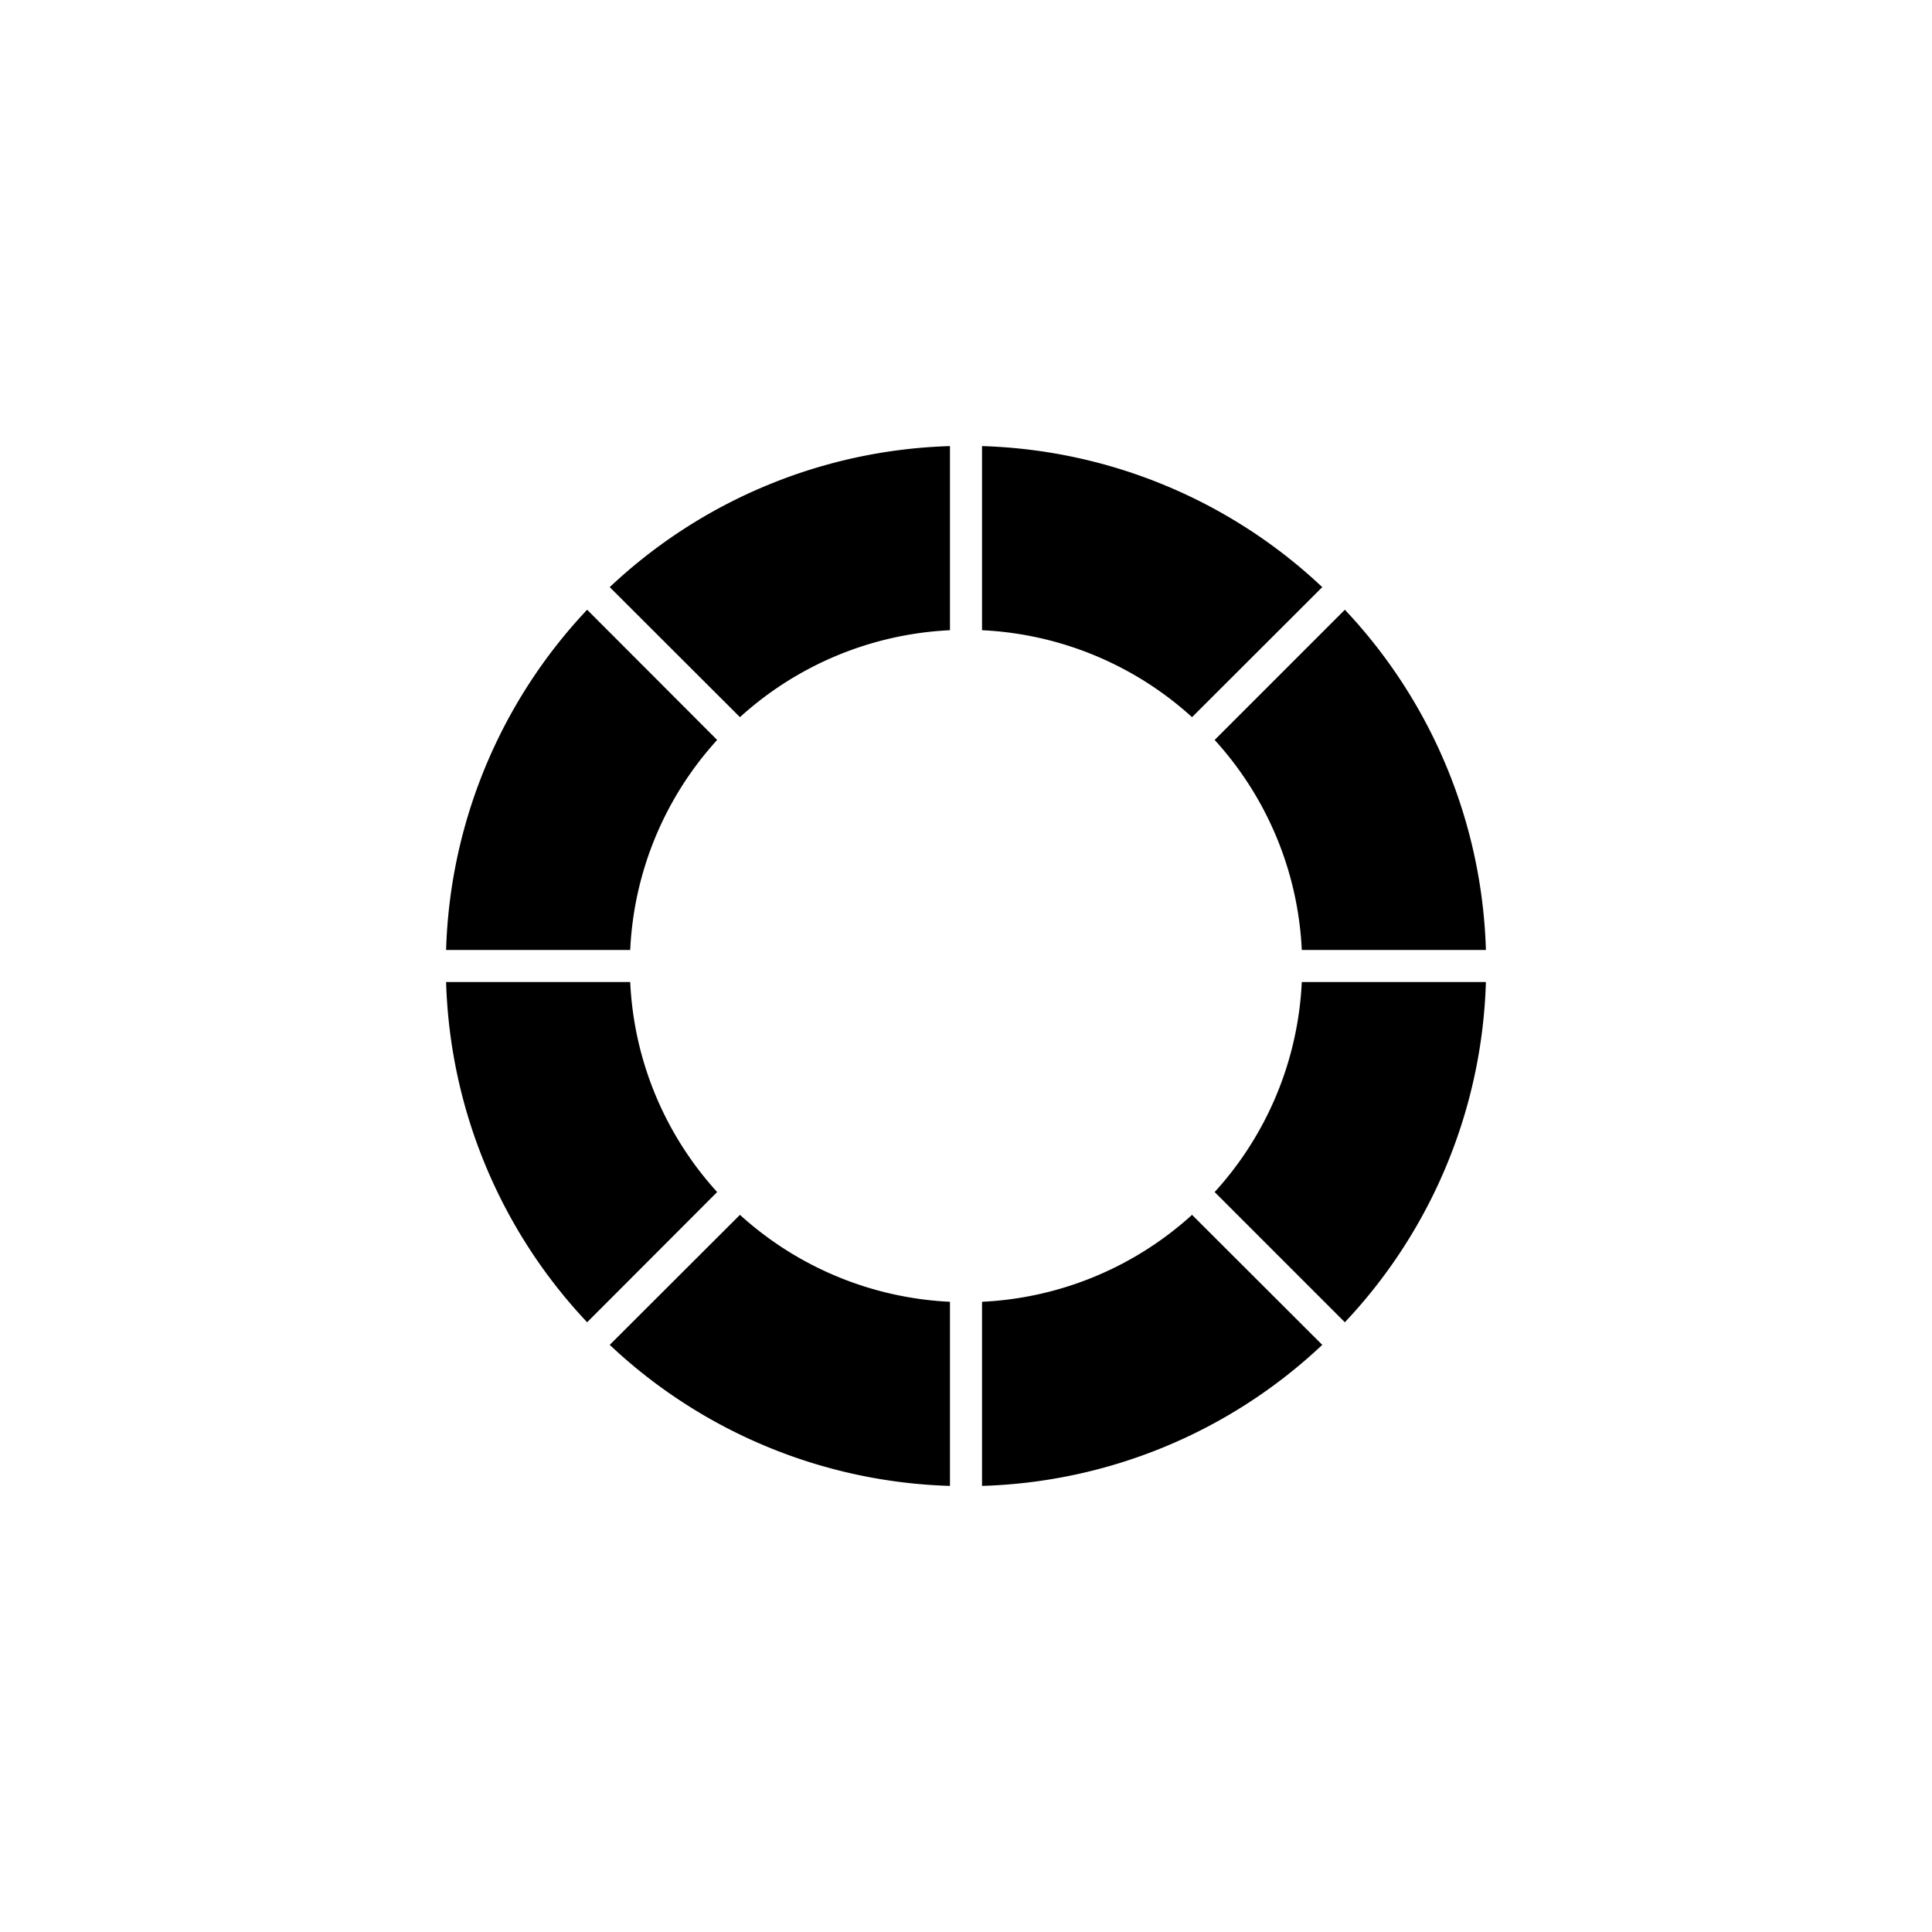 <svg id="图层_1" data-name="图层 1" xmlns="http://www.w3.org/2000/svg" viewBox="0 0 100 100"><title>logohunt03</title><path d="M38.3,37.12a17.38,17.38,0,0,1,10.87-4.5V23.09a26.82,26.82,0,0,0-17.61,7.3Z"/><path d="M32.62,50.83H23.09a26.82,26.82,0,0,0,7.3,17.61l6.73-6.74a17.32,17.32,0,0,1-4.5-10.87"/><path d="M68.44,30.39a26.82,26.82,0,0,0-17.61-7.3v9.53a17.38,17.38,0,0,1,10.87,4.5Z"/><path d="M37.12,38.3l-6.73-6.74a26.82,26.82,0,0,0-7.3,17.61h9.53a17.32,17.32,0,0,1,4.5-10.87"/><path d="M62.87,61.7l6.74,6.74a26.82,26.82,0,0,0,7.3-17.61H67.38A17.33,17.33,0,0,1,62.87,61.7"/><path d="M67.38,49.17h9.53a26.82,26.82,0,0,0-7.3-17.61L62.87,38.3a17.33,17.33,0,0,1,4.51,10.87"/><path d="M50.83,67.38v9.53a26.82,26.82,0,0,0,17.61-7.3L61.7,62.88a17.38,17.38,0,0,1-10.87,4.5"/><path d="M31.56,69.61a26.82,26.82,0,0,0,17.61,7.3V67.38a17.38,17.38,0,0,1-10.87-4.5Z"/></svg>